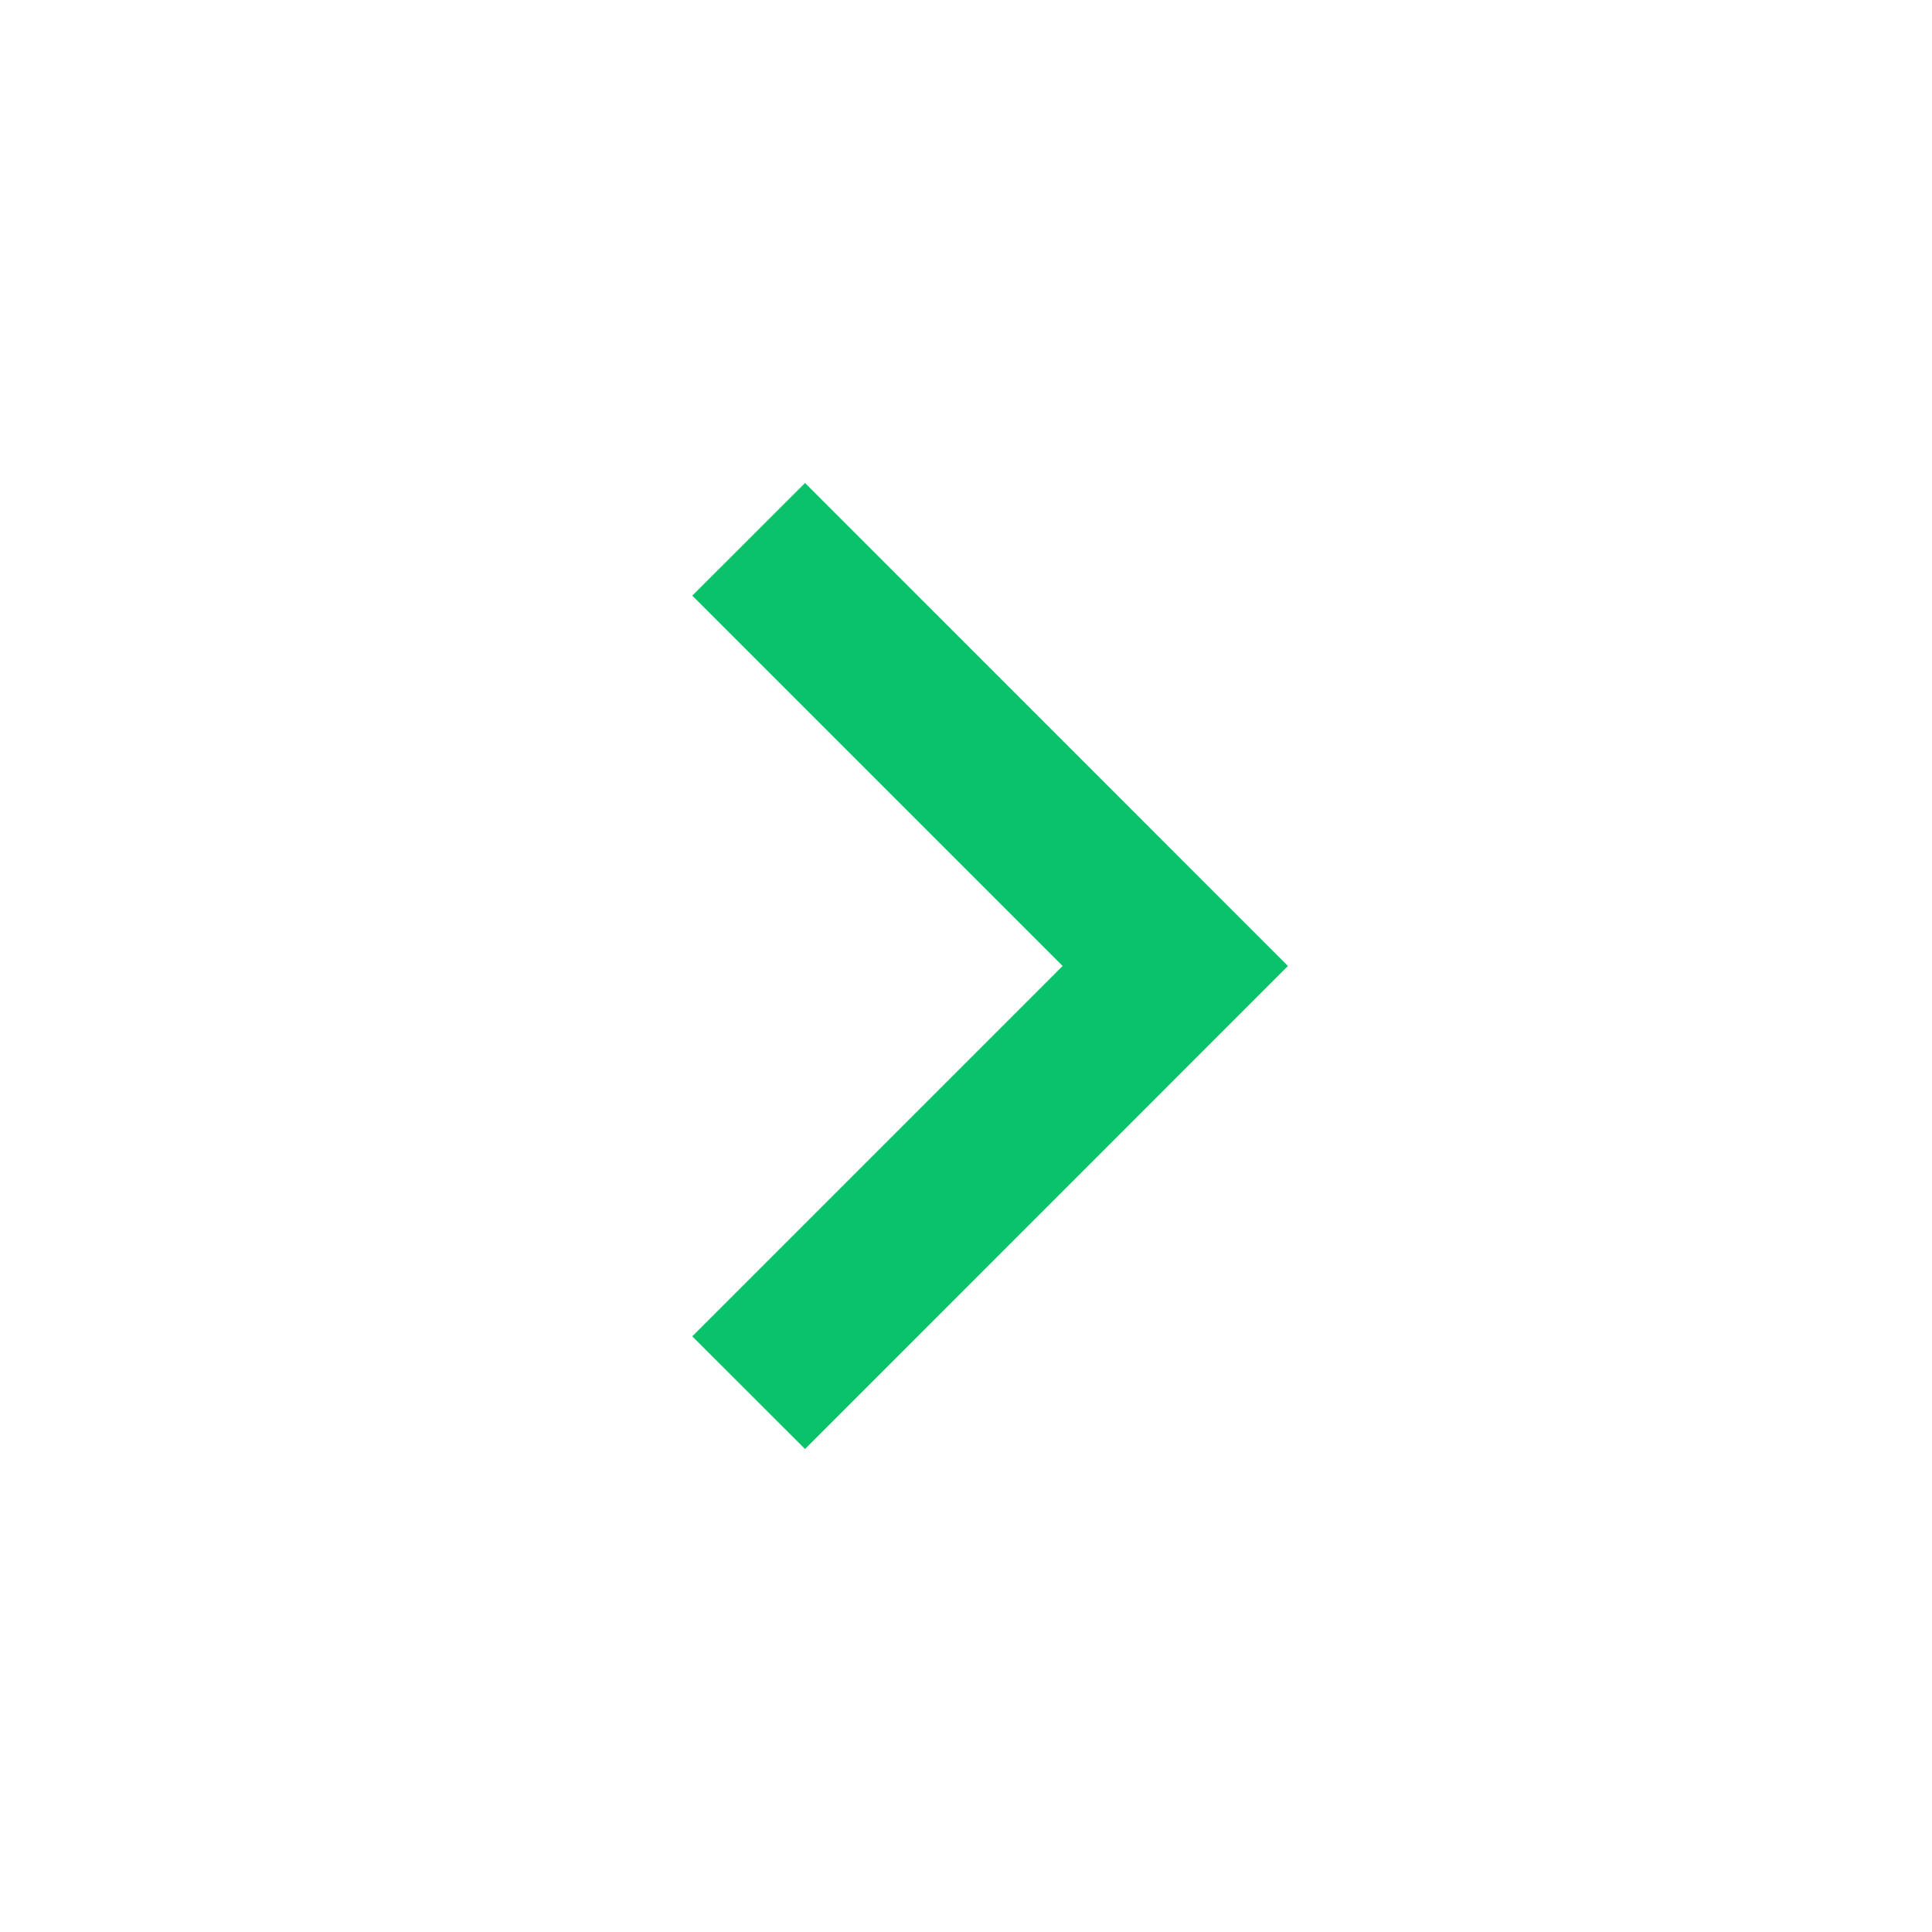 <svg width="16" height="16" viewBox="0 0 16 16" fill="none" xmlns="http://www.w3.org/2000/svg">
<mask id="mask0_1205_1324" style="mask-type:alpha" maskUnits="userSpaceOnUse" x="0" y="0" width="16" height="16">
<rect x="16" y="16" width="16" height="16" transform="rotate(180 16 16)" fill="#D9D9D9"/>
</mask>
<g mask="url(#mask0_1205_1324)">
<path d="M6.667 4L10.666 8L6.667 12L5.733 11.067L8.8 8L5.733 4.933L6.667 4Z" fill="#09C269"/>
</g>
</svg>
